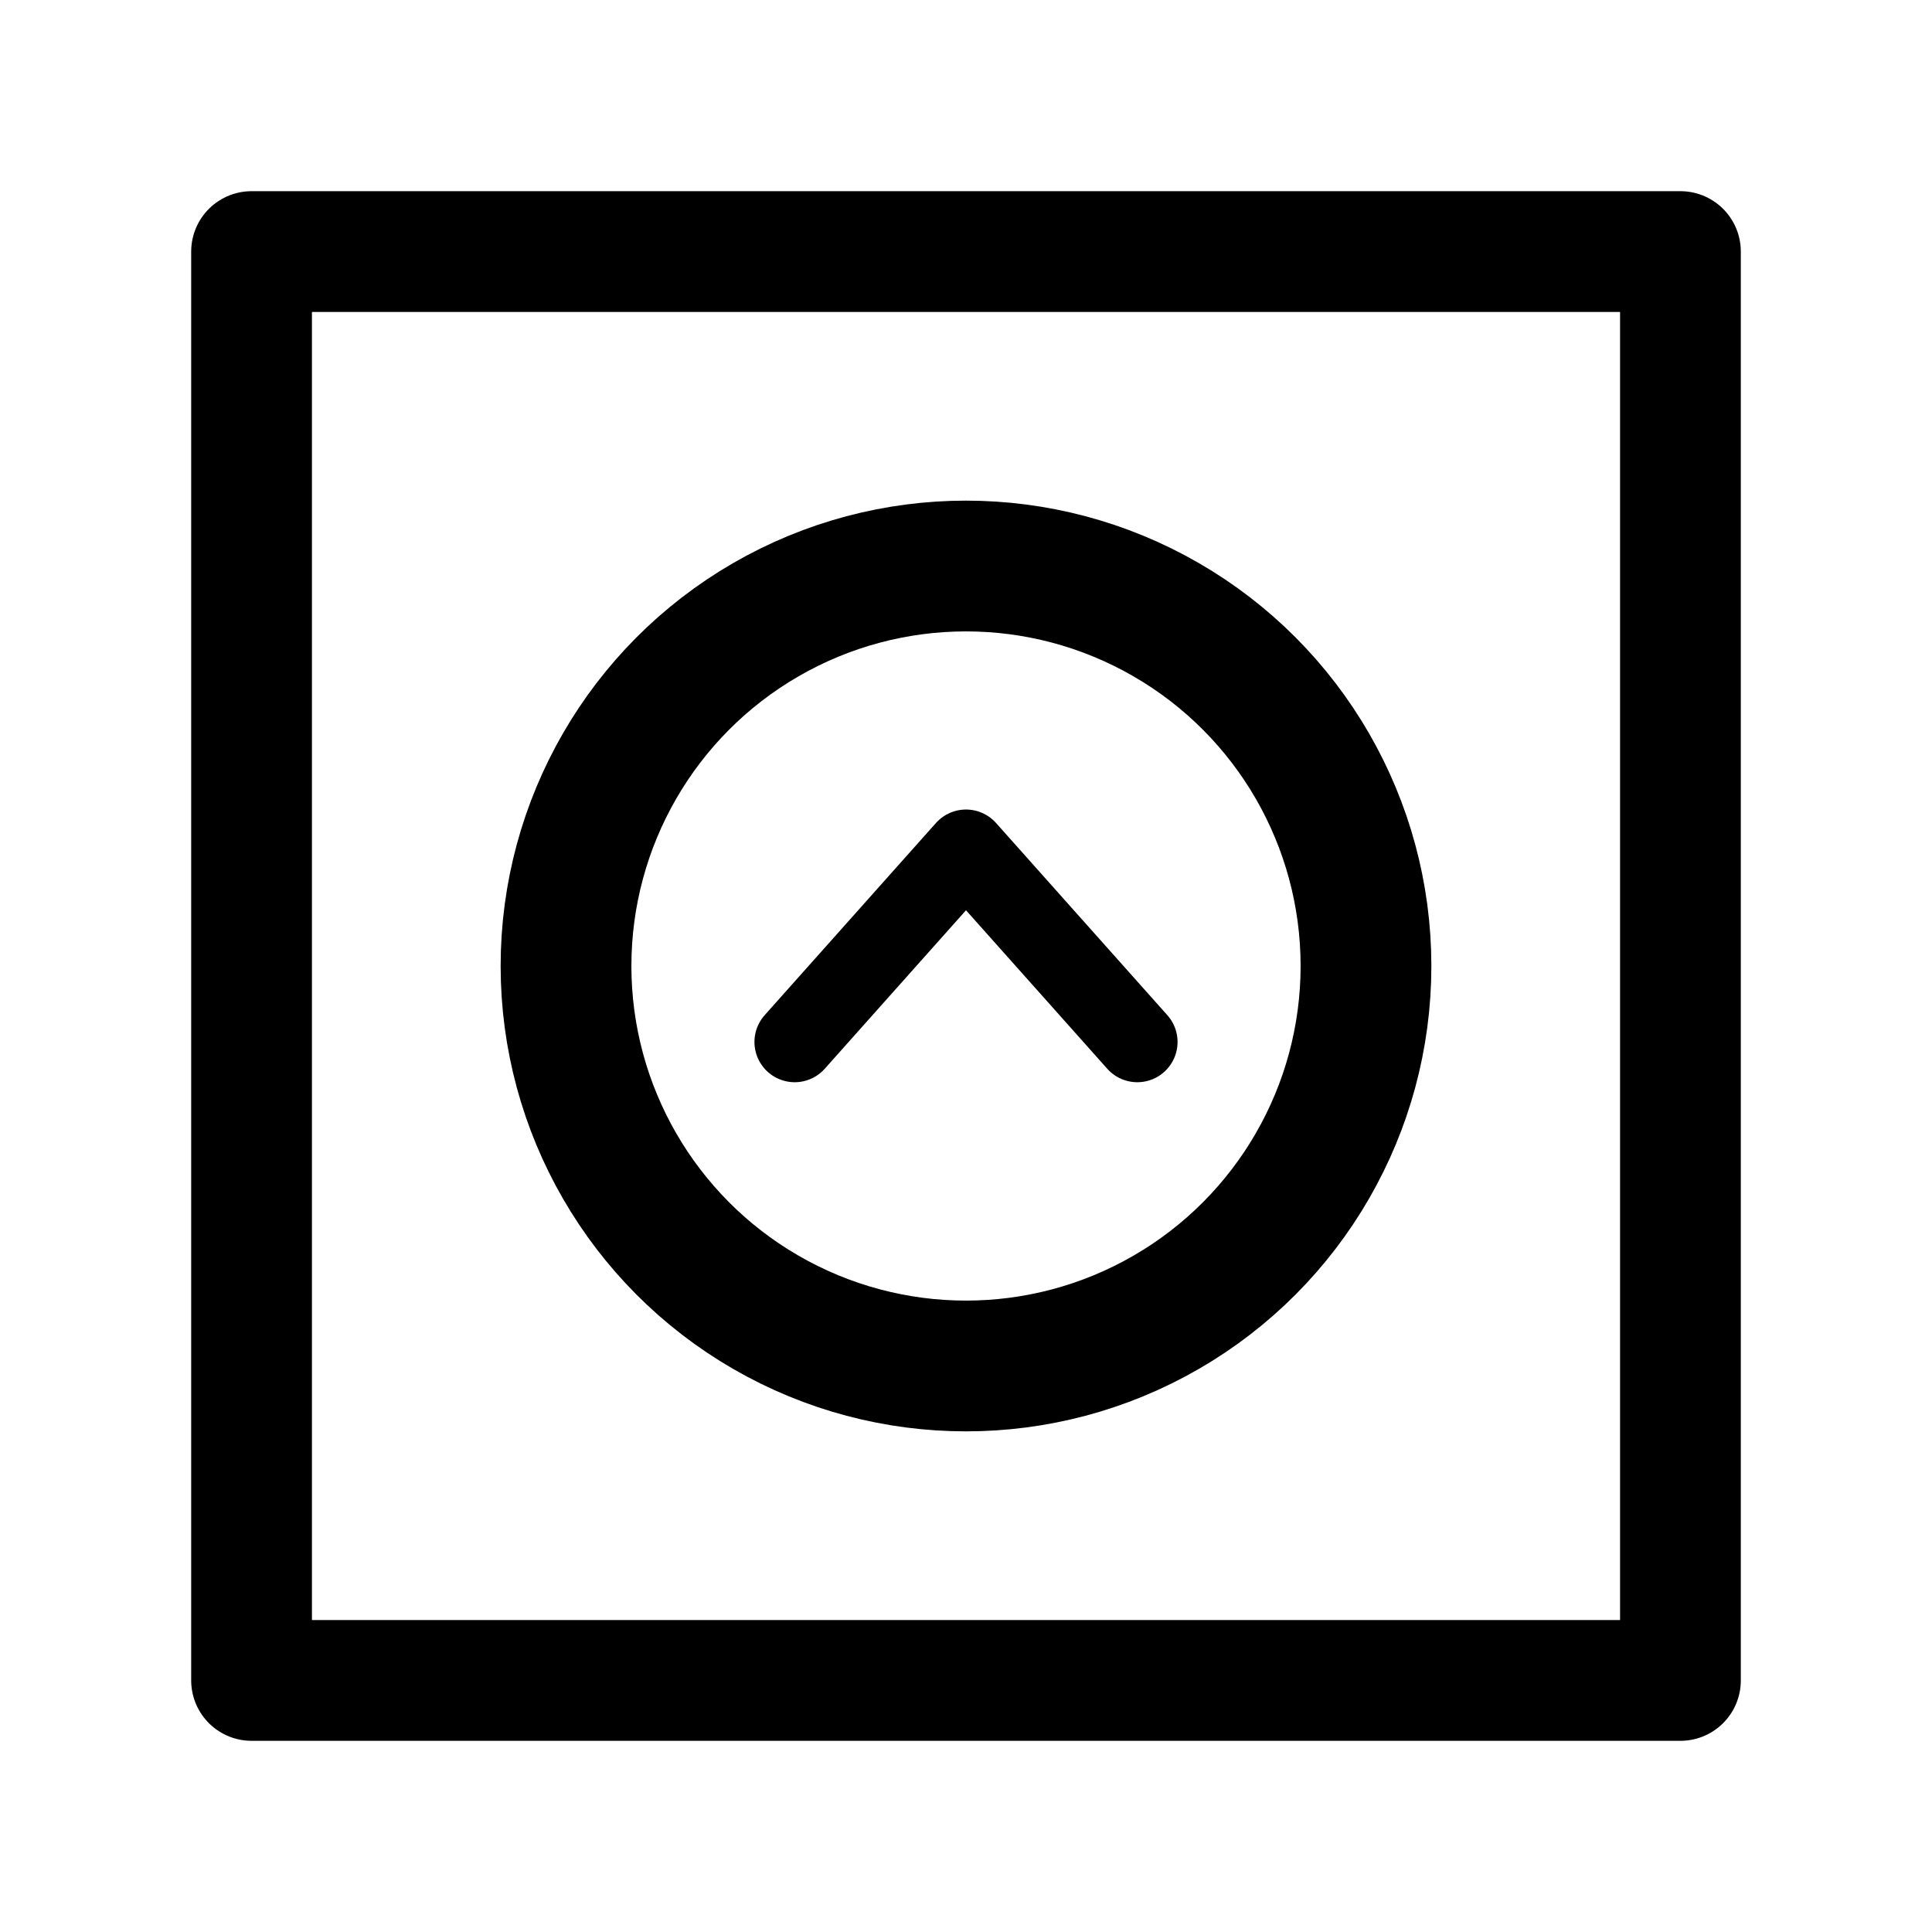 <?xml version="1.0" encoding="UTF-8" standalone="no"?>
<svg
   width="192"
   height="192"
   fill="none"
   stroke="#000"
   stroke-width="12"
   viewBox="0 0 192 192"
   version="1.1"
   id="svg1"
   xmlns="http://www.w3.org/2000/svg"
   xmlns:svg="http://www.w3.org/2000/svg">
  <defs
     id="defs1" />
  <circle
     cx="96"
     cy="96"
     r="39.75"
     id="circle1"
     style="stroke-width:12.995;stroke-dasharray:none" />
  <path
     d="M 96,84.45 78.976,103.55 M 96,84.45 113.024,103.55"
     stroke="#000000"
     stroke-width="15.042"
     stroke-linecap="round"
     stroke-linejoin="round"
     id="path1"
     style="fill:none;stroke-width:8;stroke-dasharray:none" />
  <rect
     style="stroke:#000000;stroke-width:12;stroke-linecap:round;stroke-linejoin:round;stroke-miterlimit:6"
     id="rect1"
     width="142"
     height="142"
     x="25"
     y="25" />
</svg>
